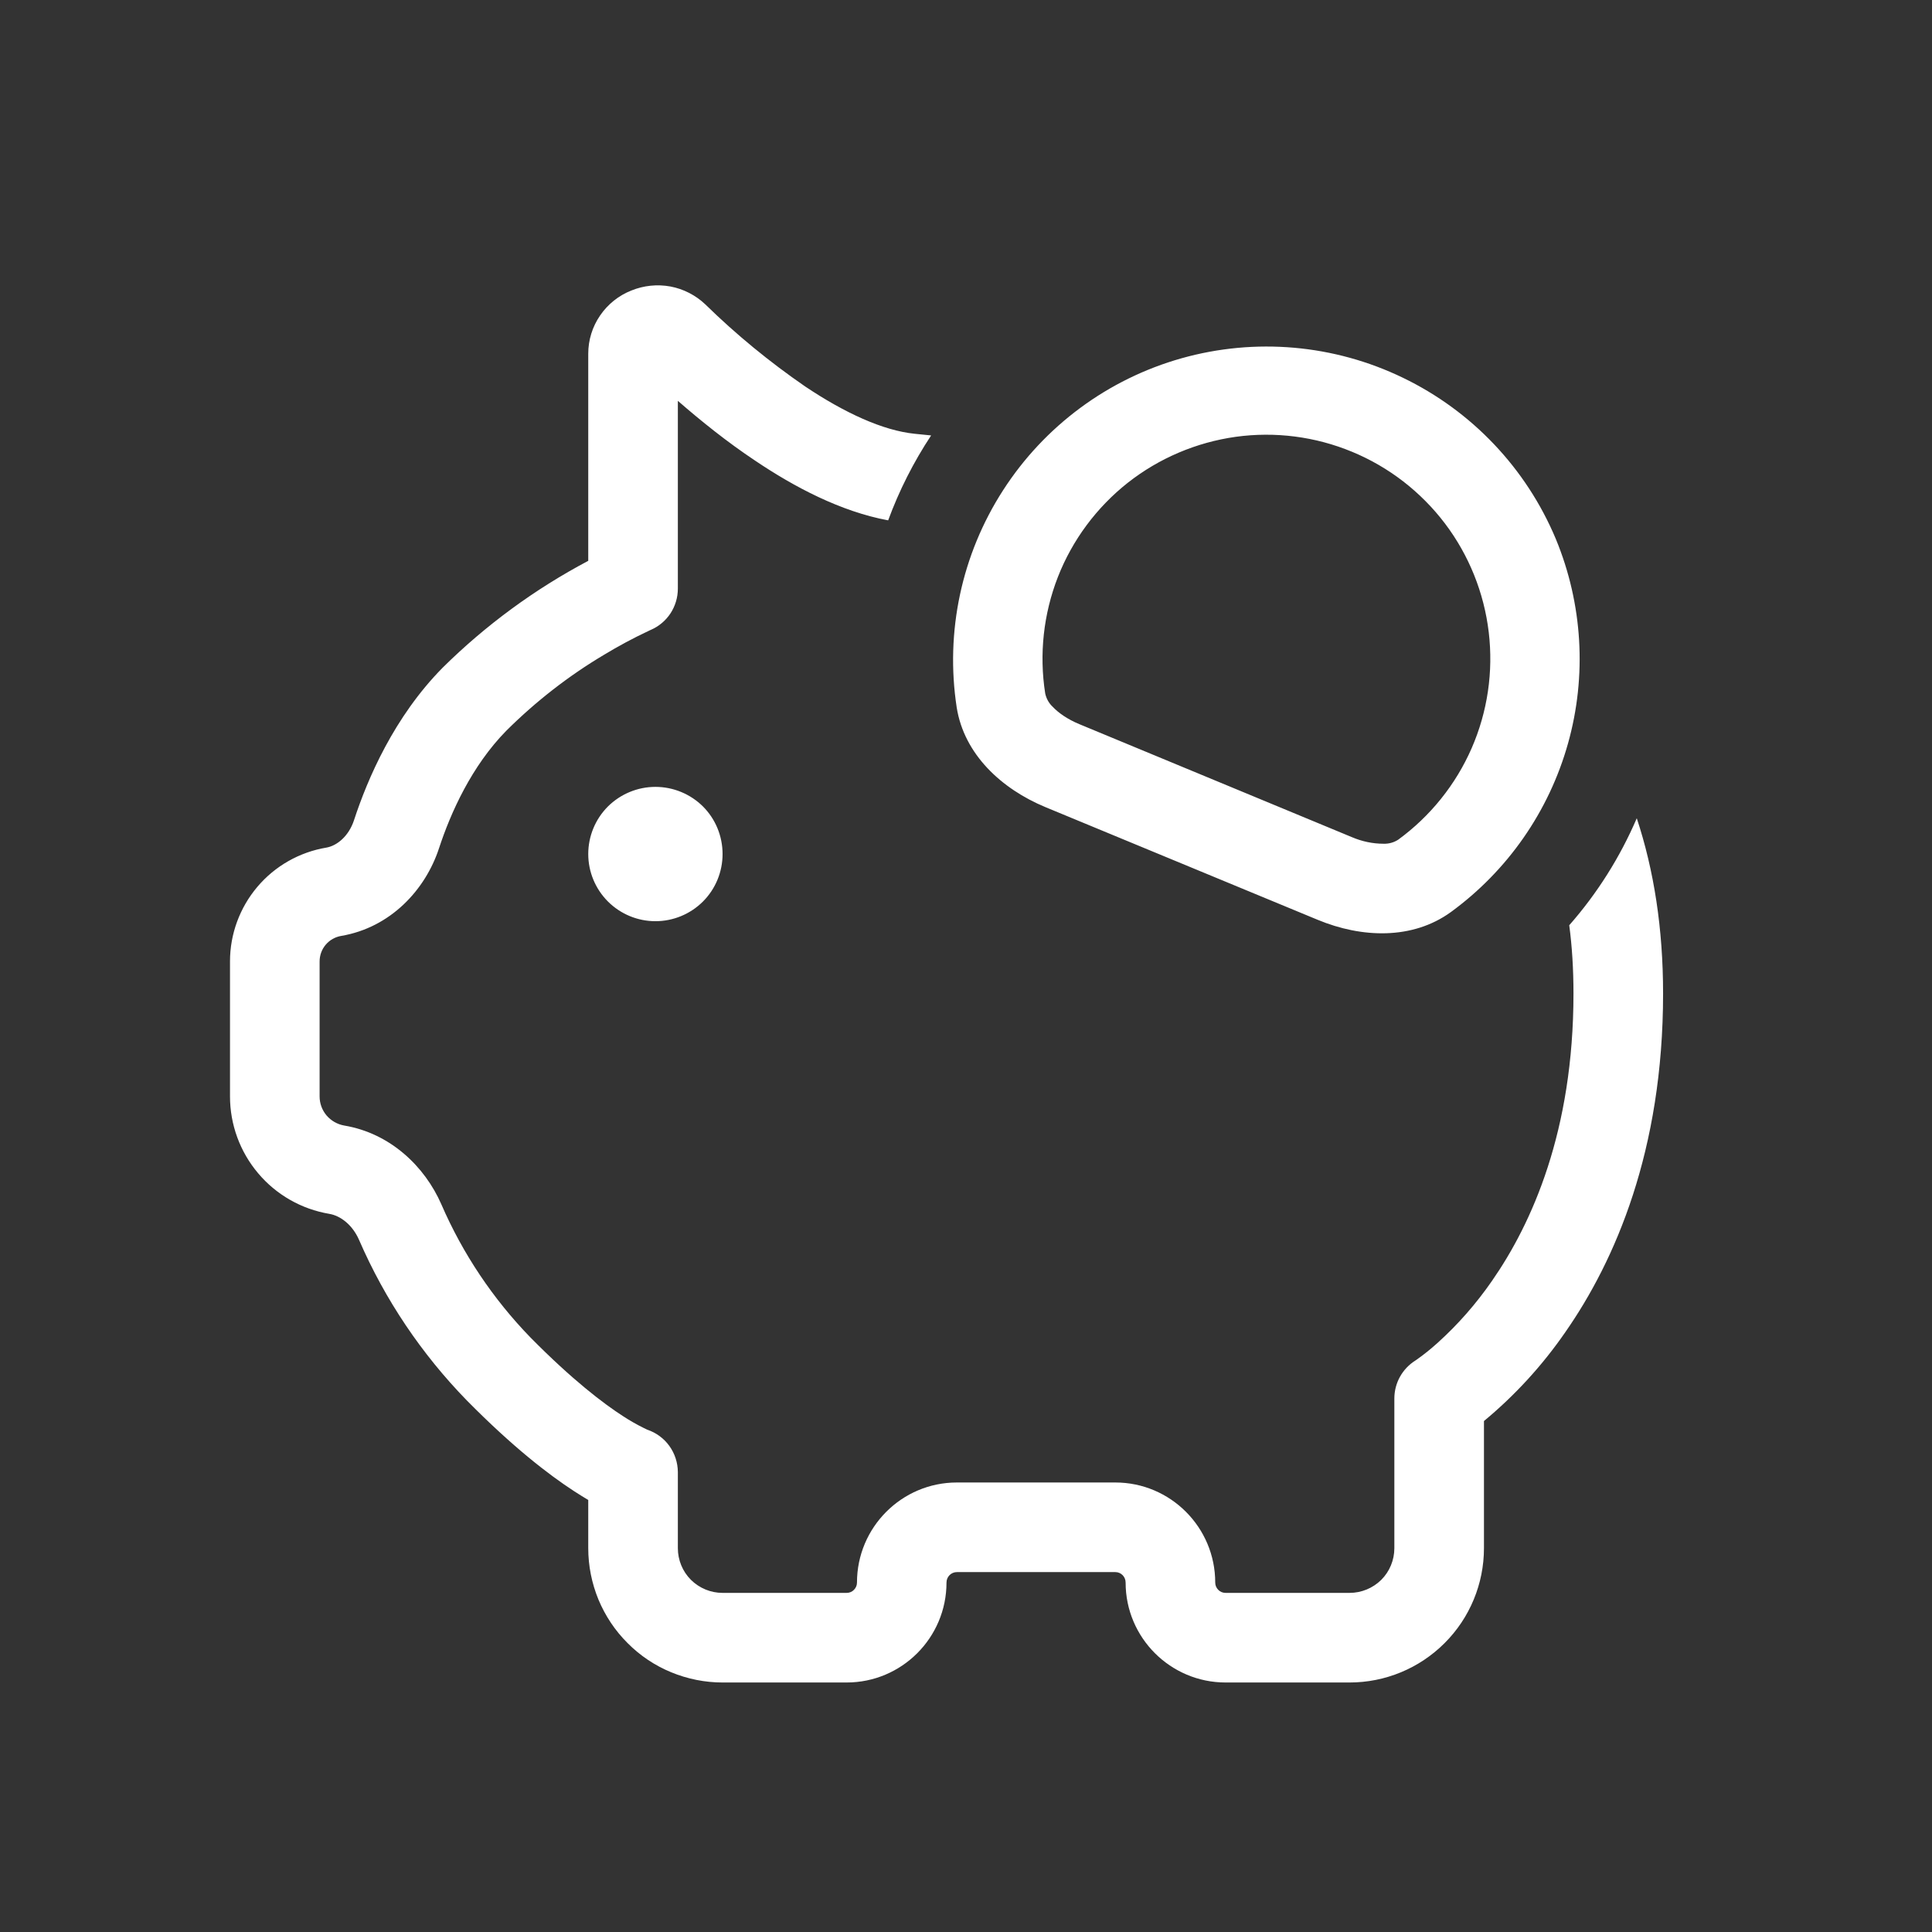<svg width="21" height="21" viewBox="0 0 21 21" fill="none" xmlns="http://www.w3.org/2000/svg">
<rect x="0" y="0" width="21" height="21" fill="#333333" stroke="none"/>
<path d="M17.057 10.057C17.088 10.289 17.103 10.537 17.103 10.8C17.103 12.294 16.651 13.299 16.217 13.923C16.046 14.17 15.847 14.398 15.623 14.599C15.55 14.665 15.474 14.726 15.394 14.782L15.385 14.788C15.315 14.832 15.257 14.893 15.217 14.965C15.177 15.037 15.156 15.118 15.156 15.201V16.828C15.156 16.957 15.105 17.081 15.014 17.172C14.922 17.263 14.798 17.314 14.669 17.314H13.322C13.292 17.314 13.263 17.303 13.242 17.281C13.221 17.26 13.209 17.232 13.209 17.202C13.209 16.601 12.722 16.114 12.123 16.114H10.401C9.802 16.114 9.315 16.601 9.315 17.202C9.315 17.232 9.303 17.26 9.282 17.281C9.261 17.303 9.232 17.314 9.202 17.314H7.854C7.725 17.314 7.602 17.263 7.51 17.172C7.419 17.081 7.368 16.957 7.368 16.828V16C7.367 15.898 7.335 15.799 7.275 15.716C7.216 15.634 7.131 15.572 7.035 15.54L6.996 15.521C6.919 15.483 6.844 15.44 6.772 15.393C6.558 15.255 6.22 14.998 5.767 14.539C5.359 14.119 5.03 13.628 4.797 13.09C4.617 12.679 4.243 12.318 3.741 12.234C3.667 12.221 3.599 12.182 3.55 12.125C3.501 12.067 3.474 11.994 3.474 11.918V10.451C3.474 10.384 3.497 10.32 3.54 10.269C3.583 10.218 3.643 10.184 3.709 10.173C4.245 10.082 4.624 9.672 4.772 9.22C4.899 8.833 5.127 8.325 5.504 7.942C5.823 7.625 6.179 7.347 6.566 7.117C6.72 7.024 6.879 6.938 7.043 6.861L7.068 6.849L7.073 6.847C7.161 6.809 7.235 6.747 7.288 6.667C7.34 6.587 7.368 6.494 7.368 6.398V4.357C7.614 4.571 7.901 4.803 8.211 5.009C8.633 5.293 9.137 5.56 9.654 5.656C9.773 5.332 9.93 5.022 10.121 4.733C10.062 4.727 10.002 4.721 9.943 4.715C9.597 4.68 9.181 4.488 8.752 4.201C8.366 3.935 8.002 3.637 7.667 3.309C7.562 3.209 7.43 3.141 7.287 3.114C7.144 3.088 6.997 3.103 6.862 3.158C6.725 3.212 6.606 3.307 6.523 3.429C6.439 3.551 6.394 3.696 6.394 3.844V6.096C5.812 6.404 5.279 6.795 4.811 7.258C4.283 7.793 3.995 8.465 3.847 8.918C3.789 9.091 3.662 9.193 3.548 9.213C3.255 9.262 2.989 9.413 2.797 9.64C2.606 9.866 2.5 10.153 2.5 10.45V11.917C2.5 12.223 2.608 12.519 2.806 12.753C3.003 12.987 3.277 13.143 3.579 13.194C3.7 13.214 3.832 13.313 3.904 13.48C4.185 14.127 4.582 14.717 5.074 15.222C5.57 15.725 5.961 16.027 6.241 16.209C6.297 16.245 6.348 16.277 6.394 16.304V16.828C6.394 17.02 6.432 17.209 6.505 17.387C6.579 17.564 6.686 17.725 6.822 17.86C6.957 17.996 7.118 18.104 7.296 18.177C7.473 18.25 7.663 18.288 7.854 18.288H9.202C9.802 18.288 10.288 17.801 10.288 17.202C10.288 17.138 10.339 17.088 10.401 17.088H12.123C12.185 17.088 12.235 17.138 12.235 17.202C12.235 17.801 12.722 18.288 13.322 18.288H14.669C15.057 18.288 15.428 18.134 15.702 17.86C15.976 17.587 16.13 17.215 16.13 16.828V15.446C16.468 15.166 16.766 14.84 17.015 14.479C17.556 13.703 18.077 12.506 18.077 10.8C18.077 10.093 17.978 9.46 17.791 8.894C17.609 9.318 17.362 9.71 17.057 10.057ZM16.911 5.858C17.203 6.564 17.25 7.348 17.043 8.083C16.836 8.819 16.388 9.463 15.77 9.914C15.352 10.217 14.8 10.196 14.323 9.998L11.363 8.773C10.886 8.575 10.48 8.2 10.399 7.69C10.273 6.868 10.452 6.028 10.903 5.329C11.353 4.63 12.044 4.119 12.844 3.894C13.645 3.669 14.501 3.744 15.249 4.106C15.998 4.467 16.59 5.091 16.911 5.858ZM15.198 9.127C15.547 8.872 15.823 8.529 15.996 8.133C16.169 7.737 16.233 7.301 16.182 6.872C16.131 6.443 15.967 6.035 15.706 5.69C15.444 5.345 15.096 5.076 14.697 4.911C14.297 4.745 13.861 4.689 13.432 4.748C13.004 4.808 12.599 4.98 12.259 5.247C11.92 5.515 11.657 5.868 11.499 6.271C11.342 6.674 11.294 7.111 11.361 7.538C11.373 7.593 11.401 7.644 11.442 7.682C11.504 7.748 11.604 7.819 11.736 7.873L14.696 9.1C14.804 9.146 14.92 9.171 15.038 9.171C15.095 9.173 15.15 9.158 15.198 9.127ZM7.124 10.013C7.318 10.013 7.504 9.936 7.641 9.799C7.778 9.662 7.854 9.476 7.854 9.283C7.854 9.089 7.778 8.903 7.641 8.766C7.504 8.63 7.318 8.553 7.124 8.553C6.931 8.553 6.745 8.63 6.608 8.766C6.471 8.903 6.394 9.089 6.394 9.283C6.394 9.476 6.471 9.662 6.608 9.799C6.745 9.936 6.931 10.013 7.124 10.013Z" fill="white"/>
</svg>
